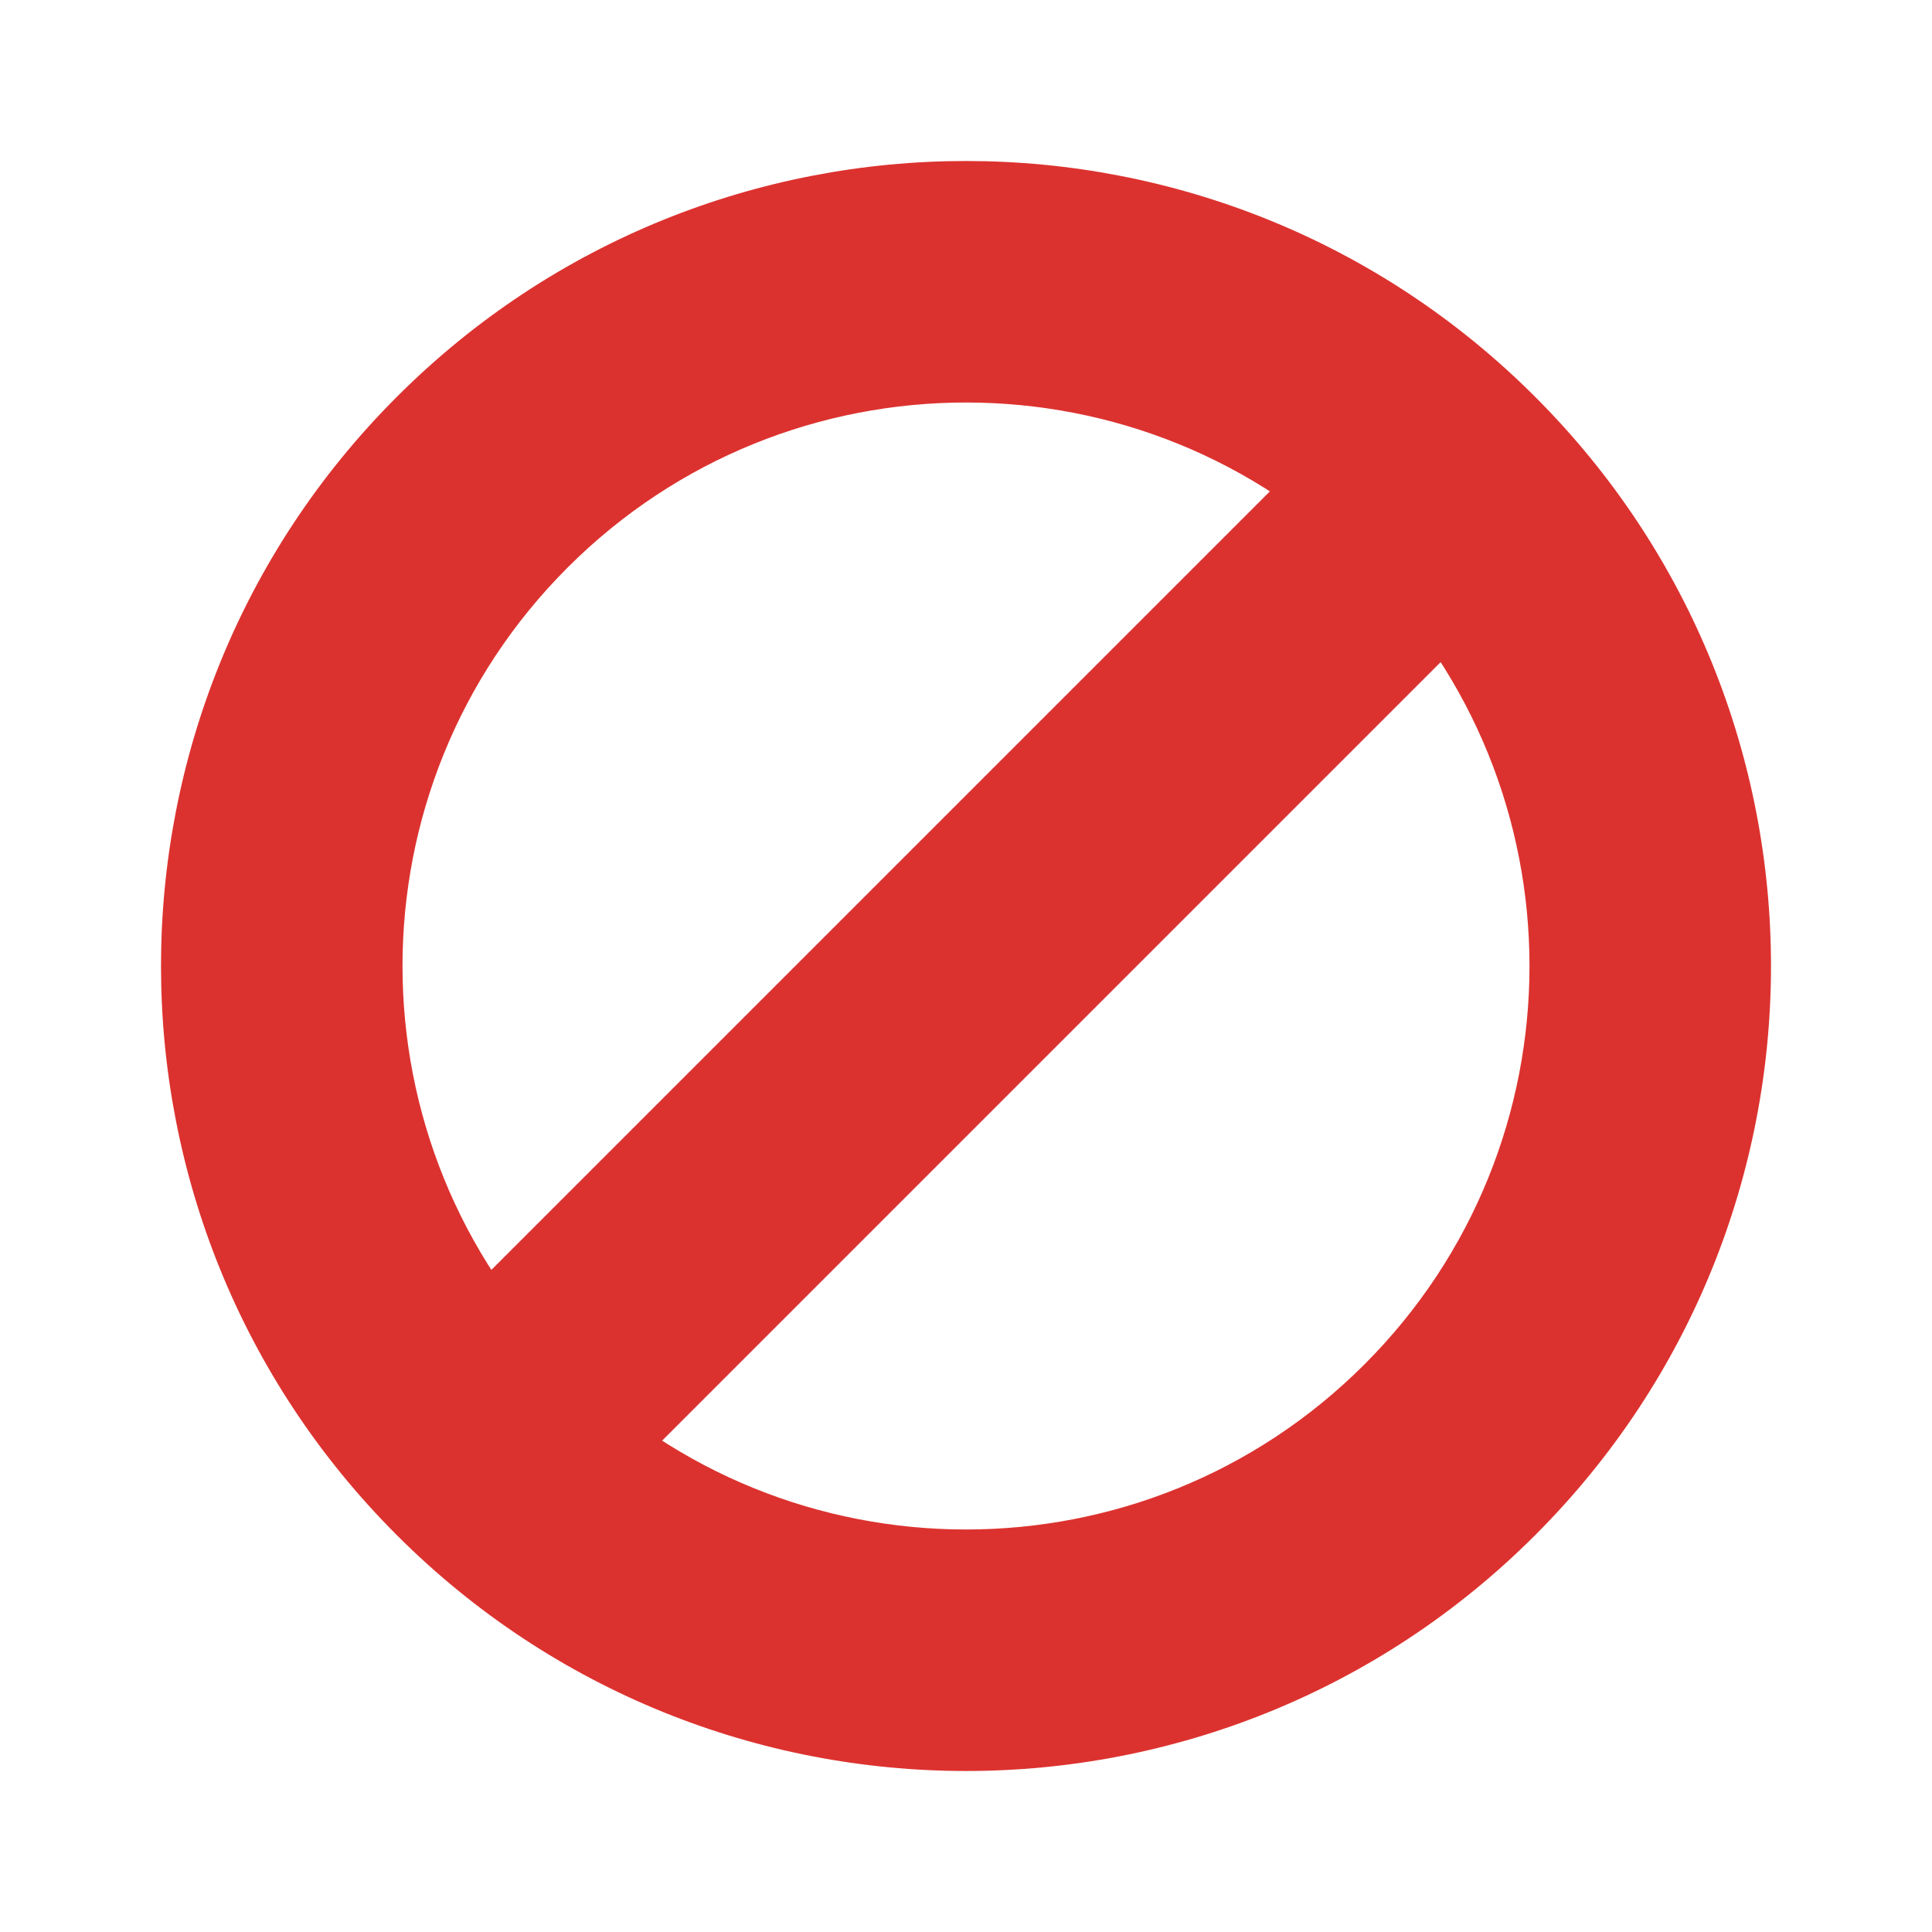 
<svg xmlns="http://www.w3.org/2000/svg" xmlns:xlink="http://www.w3.org/1999/xlink" width="96px" height="96px" viewBox="0 0 96 96" version="1.1">
<g id="surface1">
<path style=" stroke:none;fill-rule:nonzero;fill:rgb(86.275%,19.608%,18.431%);fill-opacity:1;" d="M 26.789 77.695 L 18.305 69.211 L 69.211 18.305 L 77.695 26.789 Z M 26.789 77.695 "/>
<path style=" stroke:none;fill-rule:evenodd;fill:rgb(86.275%,19.608%,18.431%);fill-opacity:1;" d="M 19.719 76.281 C 35.336 91.906 60.664 91.906 76.281 76.281 C 91.906 60.664 91.906 35.336 76.281 19.719 C 60.664 4.094 35.336 4.094 19.719 19.719 C 4.094 35.336 4.094 60.664 19.719 76.281 Z M 28.203 67.797 C 17.266 56.867 17.266 39.133 28.203 28.203 C 39.133 17.266 56.867 17.266 67.797 28.203 C 78.734 39.133 78.734 56.867 67.797 67.797 C 56.867 78.734 39.133 78.734 28.203 67.797 Z M 28.203 67.797 "/>
</g>
</svg>
